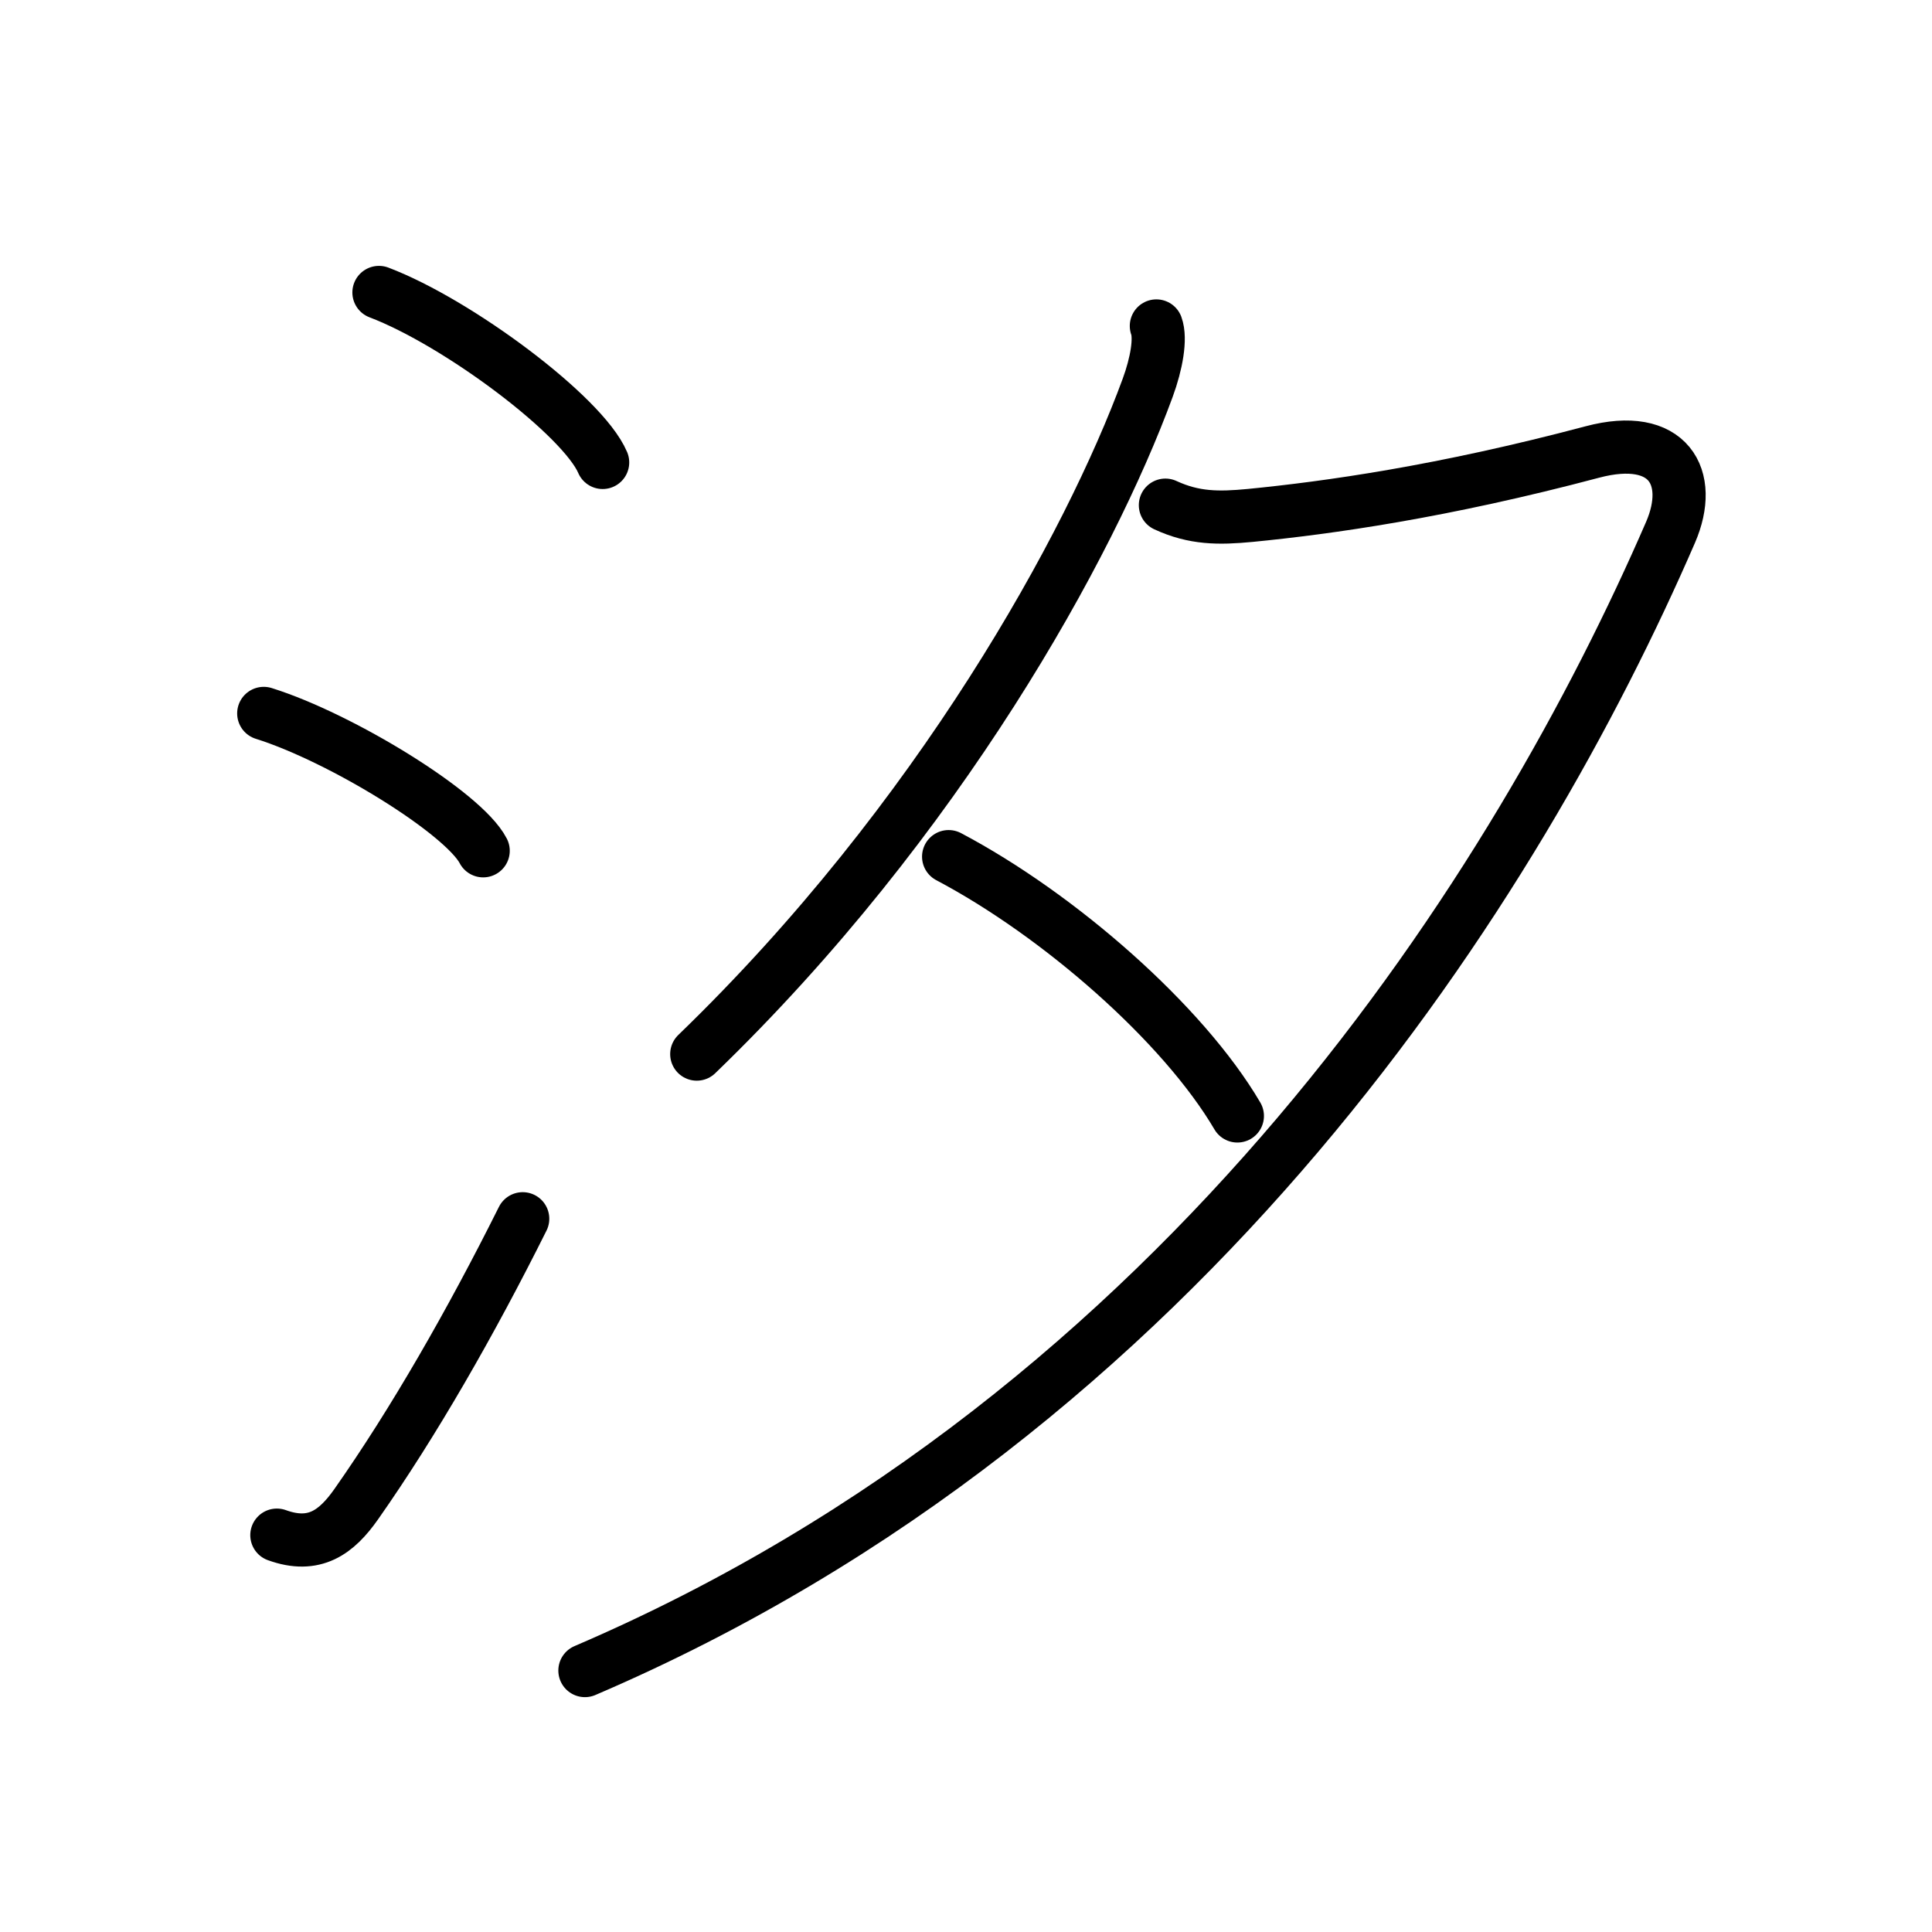 <svg xmlns="http://www.w3.org/2000/svg" width="109" height="109" viewBox="0 0 109 109" style="fill:none;stroke:currentColor;stroke-width:3;stroke-linecap:round;stroke-linejoin:round;">
<path id="kvg:06c50-s1" d="M21.38,16.5c4.45,1.69,11.5,6.96,12.62,9.59"/>
<path id="kvg:06c50-s2" d="M14.88,40.25c4.37,1.37,11.28,5.62,12.38,7.75"/>
<path id="kvg:06c50-s3" d="M15.62,86.61c2.12,0.77,3.37-0.17,4.48-1.75c3.23-4.6,6.46-10.23,9.39-16.1"/>
<path id="kvg:06c50-s4" d="M65.24,18.39c0.26,0.71,0.01,2.13-0.49,3.49C61.5,30.75,53,46.25,39.31,59.47"/>
<path id="kvg:06c50-s5" d="M65.75,28.5c1.62,0.75,3,0.75,4.78,0.58c4.39-0.43,10.84-1.33,19.31-3.58c4.3-1.14,5.75,1.43,4.41,4.53c-8.5,19.6-27.13,49.6-61.25,64.22"/>
<path id="kvg:06c50-s6" d="M53.52,48.33c6.23,3.29,13.23,9.42,16.29,14.63"/>
</svg>